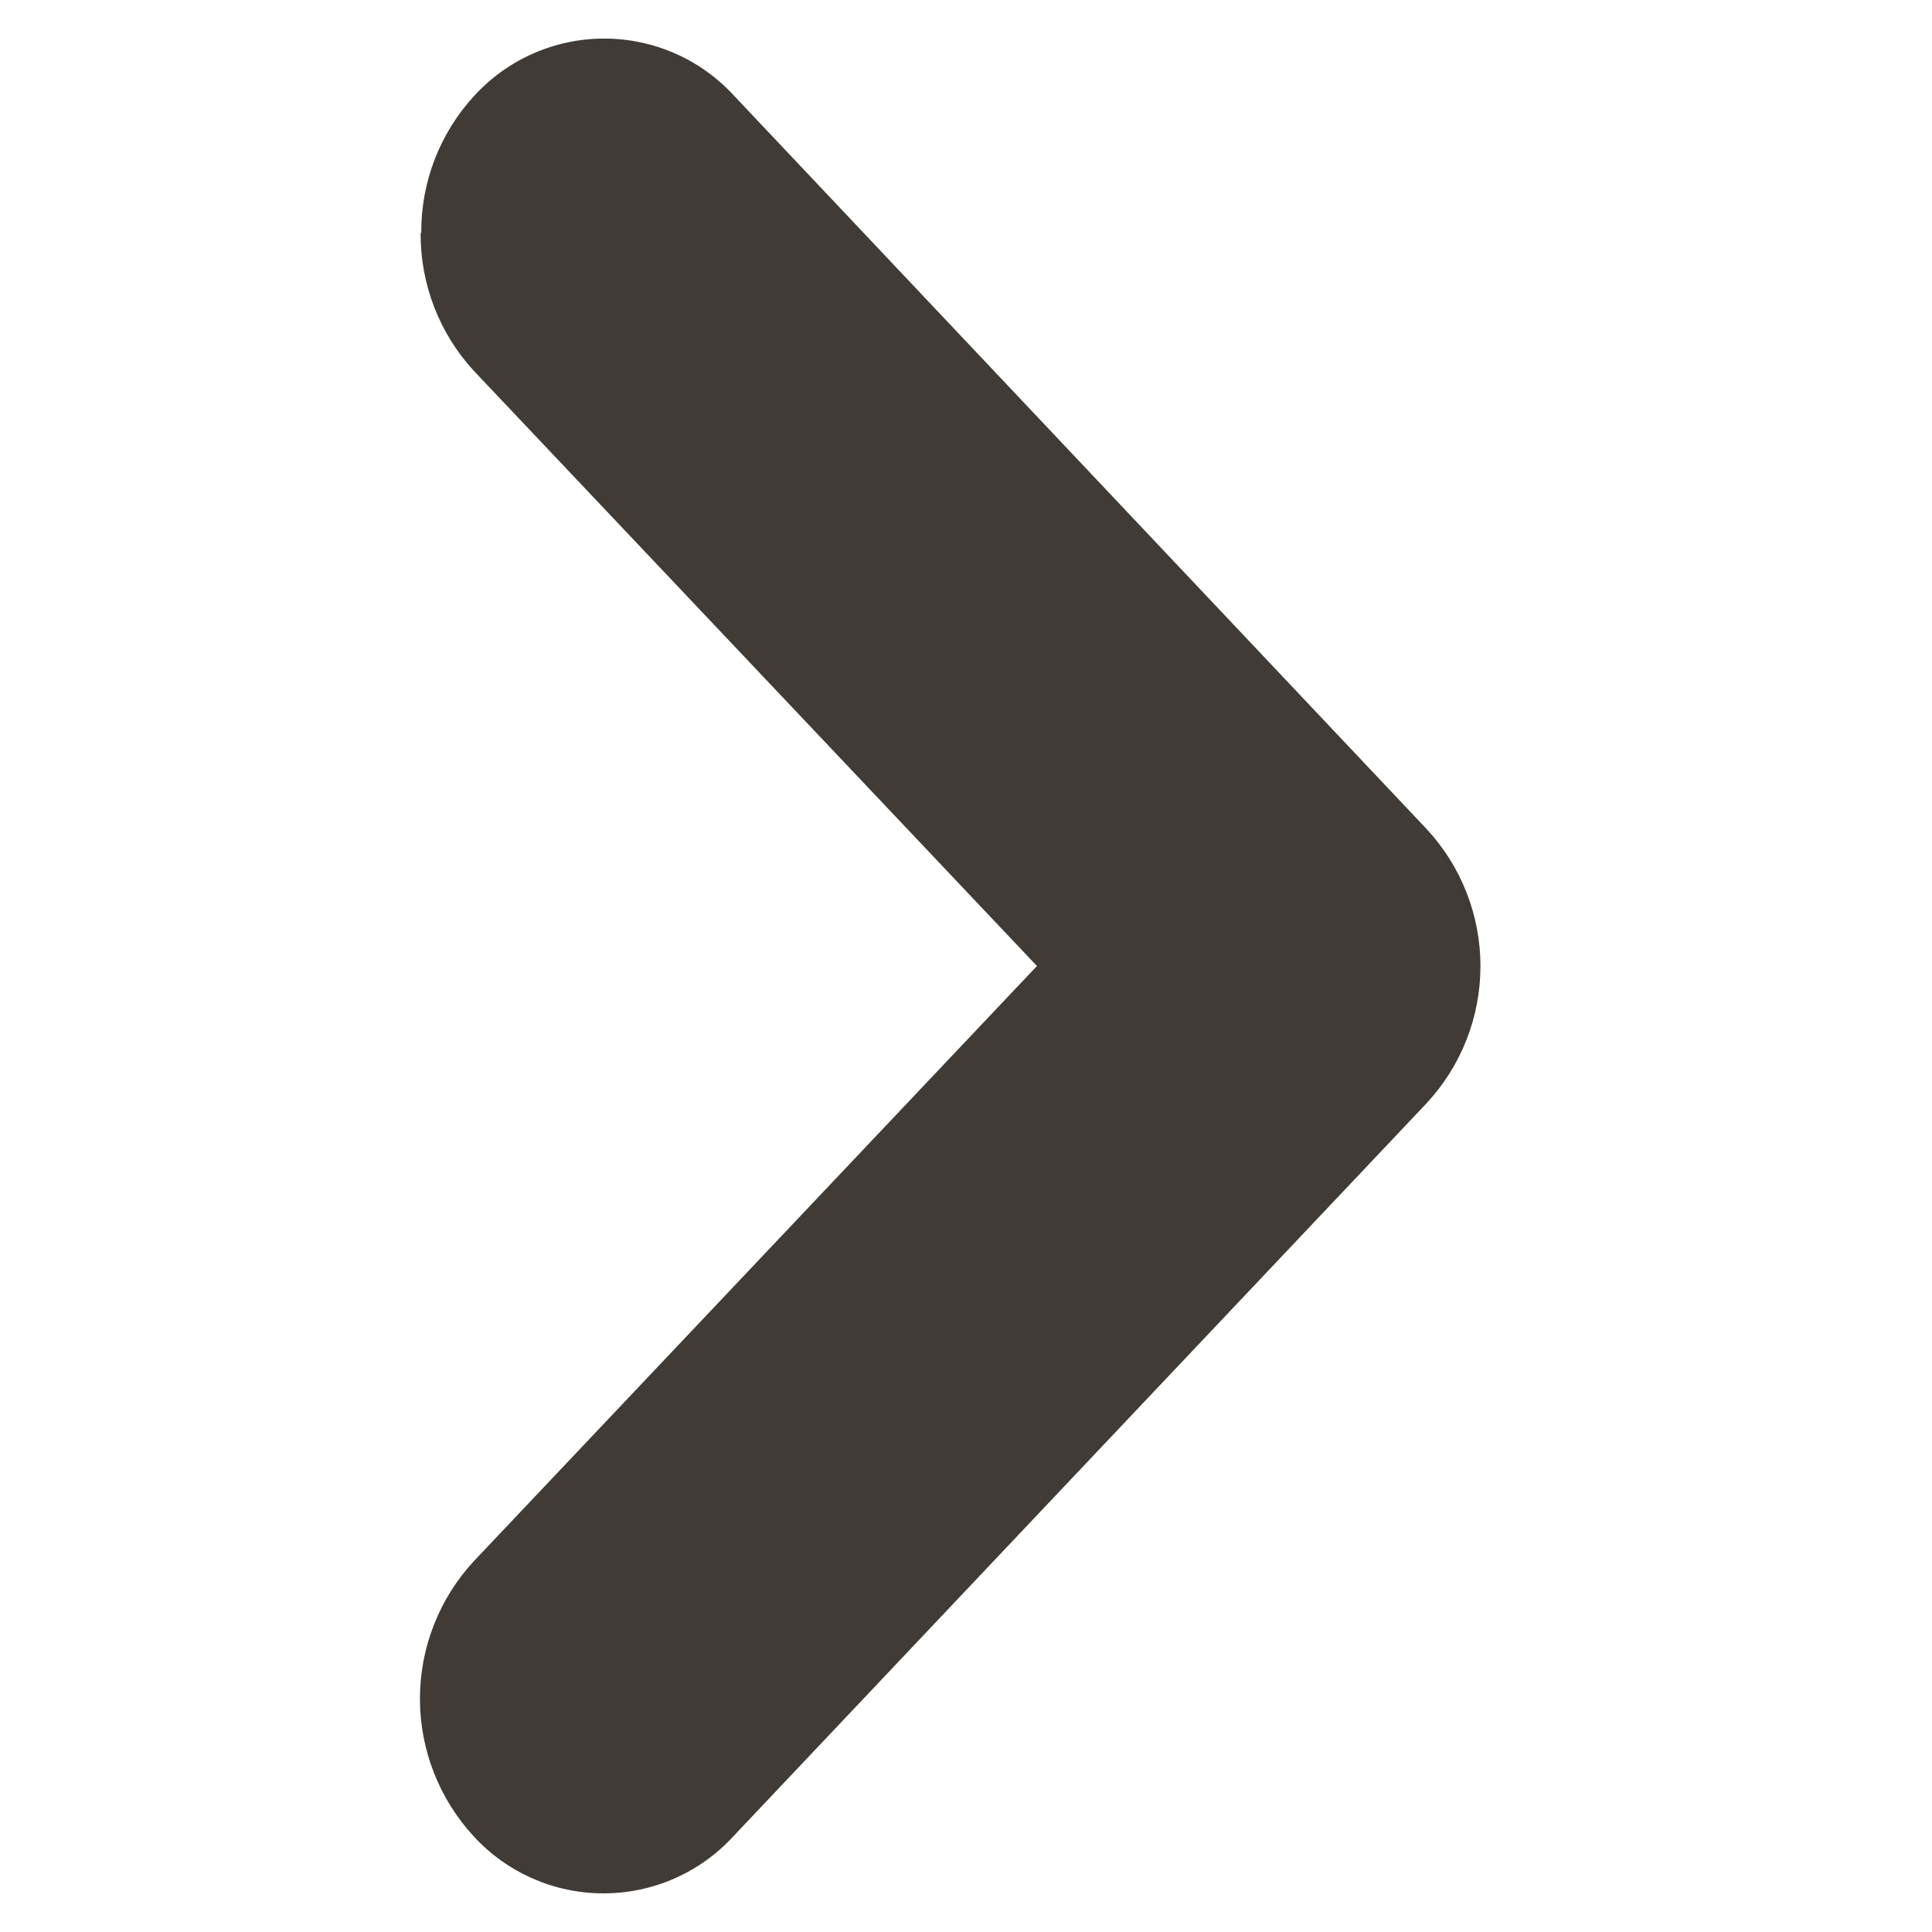 <svg width="25" height="25" viewBox="0 0 25 25" fill="none" xmlns="http://www.w3.org/2000/svg">
<g clip-path="url(#clip0_23_175)">
<path fill-rule="evenodd" clip-rule="evenodd" d="M5.443 3.013C5.438 3.673 5.683 4.31 6.129 4.796L13.418 12.5L6.129 20.204C5.682 20.688 5.434 21.323 5.434 21.982C5.434 22.641 5.682 23.276 6.129 23.761C6.342 23.994 6.602 24.18 6.891 24.307C7.181 24.435 7.493 24.5 7.809 24.5C8.126 24.5 8.438 24.435 8.728 24.307C9.017 24.18 9.277 23.994 9.49 23.761L18.459 14.277C18.908 13.795 19.157 13.16 19.157 12.502C19.157 11.843 18.908 11.208 18.459 10.726L9.499 1.239C9.285 1.006 9.026 0.819 8.736 0.692C8.447 0.565 8.134 0.499 7.818 0.499C7.502 0.499 7.189 0.565 6.9 0.692C6.61 0.819 6.351 1.006 6.137 1.239C5.692 1.722 5.447 2.356 5.451 3.013" fill="#403B36"/>
</g>
<defs>
<clipPath id="clip0_23_175">
<rect width="24" height="24" fill="white" transform="matrix(-1 0 0 -1 24.3 24.5)"/>
</clipPath>
</defs>
</svg>
